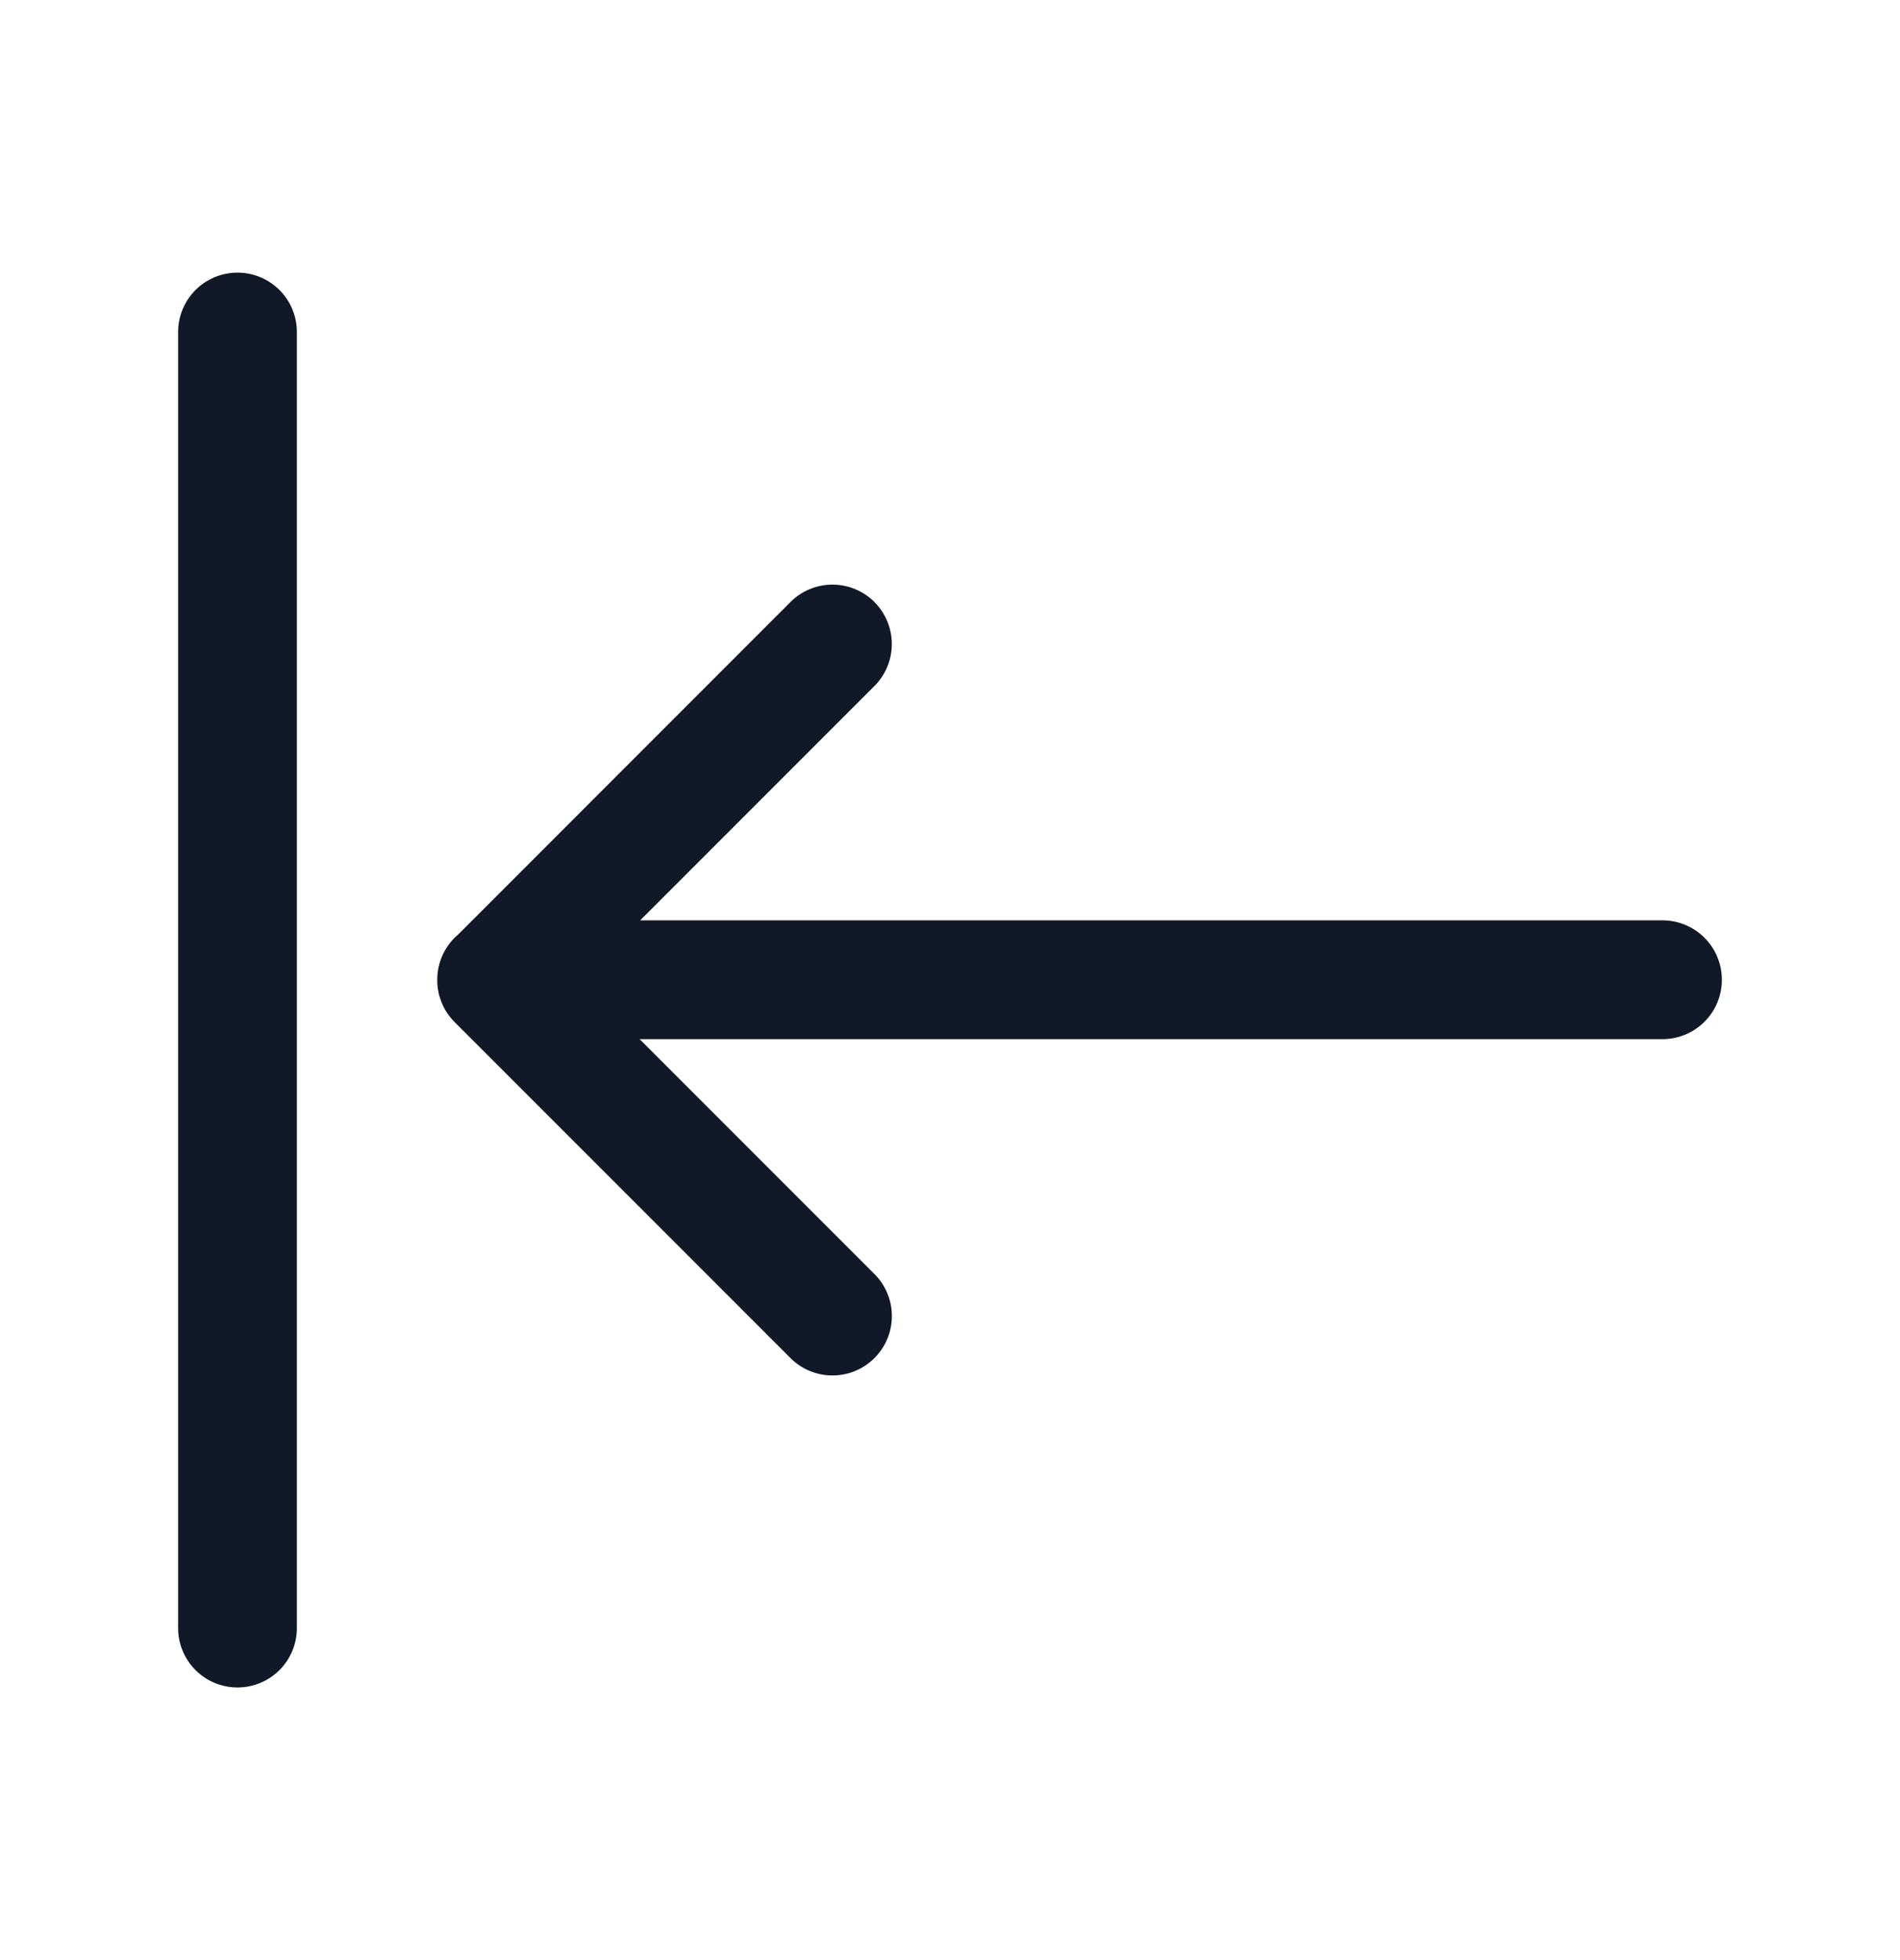 <svg xmlns="http://www.w3.org/2000/svg" width="32" height="33" fill="none" viewBox="0 0 32 33"><path fill="#111827" fill-rule="evenodd" d="M4 4.59a1 1 0 0 0-1 1v21.82a1 1 0 1 0 2 0V5.59a1 1 0 0 0-1-1m10.728 5.546a1 1 0 0 0-1.415 0l-5.595 5.596a1 1 0 0 0-.353.726 1 1 0 0 0 .292.75l5.656 5.656a1 1 0 0 0 1.415-1.414l-3.955-3.955H28a1 1 0 1 0 0-2H10.782l3.945-3.945a1 1 0 0 0 0-1.414" clip-rule="evenodd"/></svg>